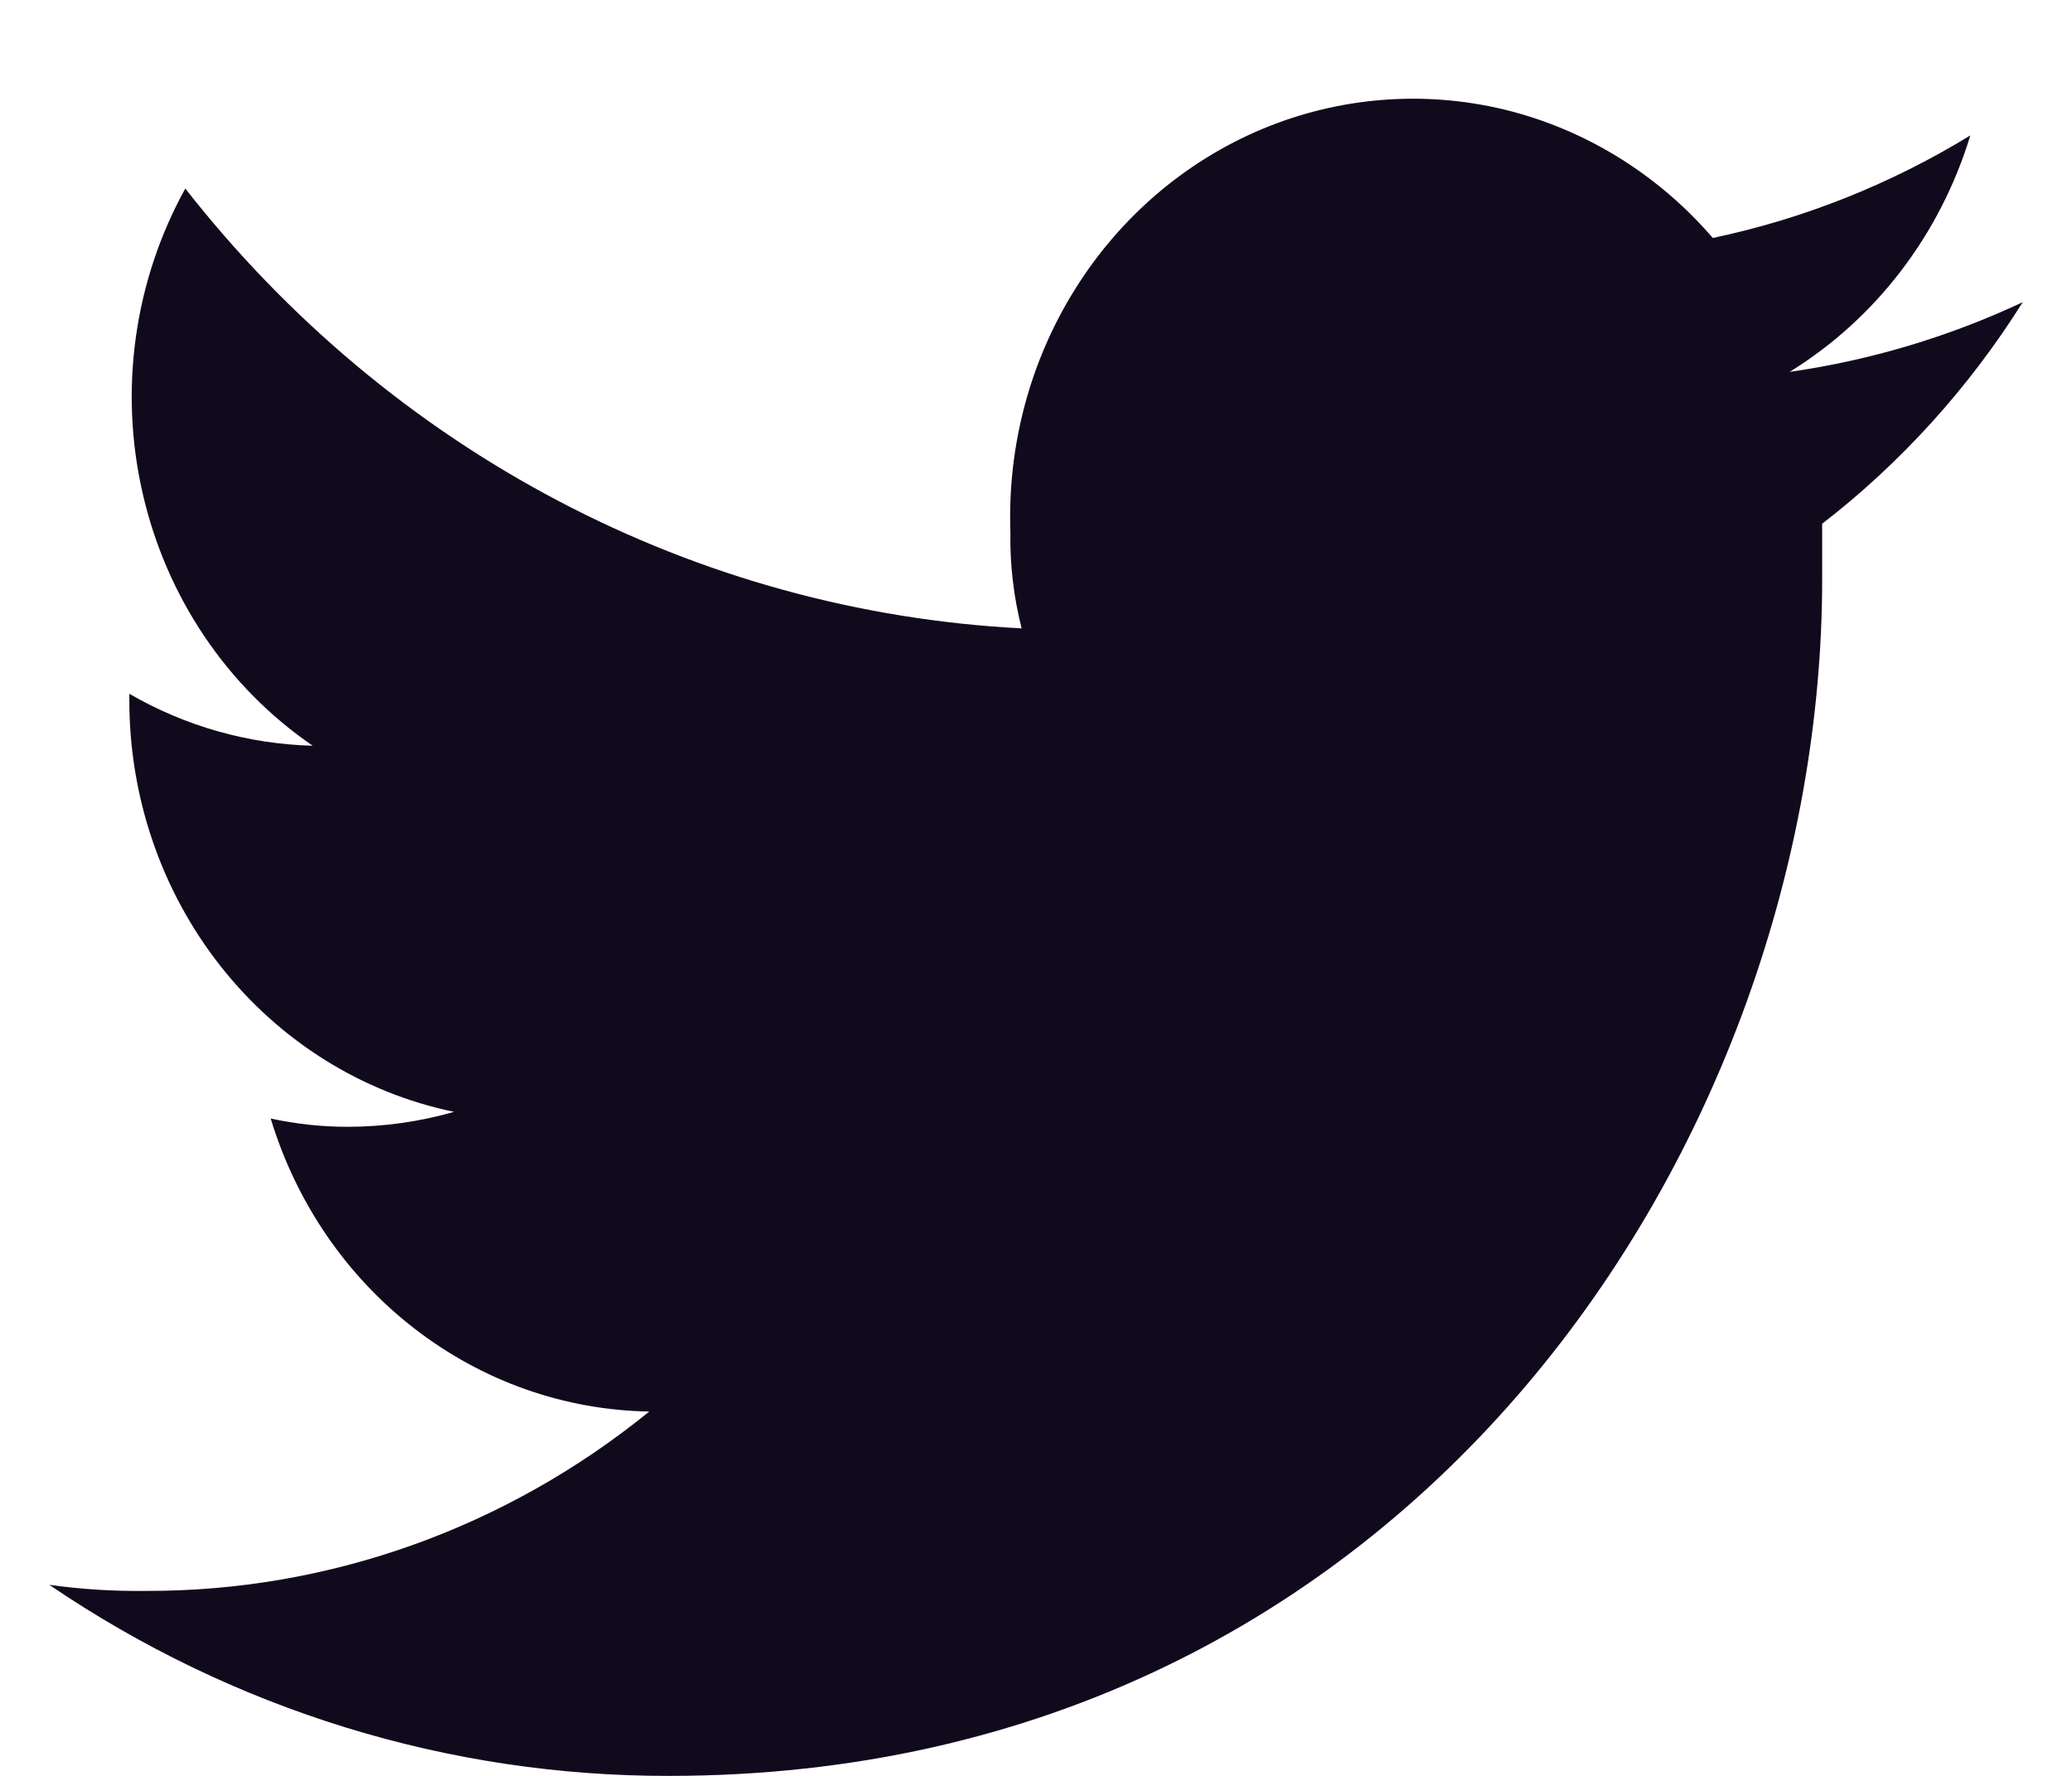 <svg width="14" height="12" viewBox="0 0 14 12" fill="none" xmlns="http://www.w3.org/2000/svg">
<path d="M12.312 3.539V3.913C12.312 7.681 9.558 12 4.521 12C3.033 12.003 1.578 11.555 0.333 10.709C0.549 10.739 0.767 10.753 0.986 10.75C2.218 10.754 3.416 10.327 4.387 9.538C3.815 9.529 3.259 9.333 2.8 8.977C2.34 8.622 2.001 8.125 1.829 7.558C1.999 7.595 2.173 7.614 2.348 7.614C2.591 7.614 2.834 7.58 3.068 7.513C2.448 7.385 1.89 7.036 1.49 6.528C1.089 6.019 0.872 5.382 0.874 4.725V4.688C1.253 4.908 1.679 5.028 2.113 5.039C1.535 4.644 1.124 4.034 0.964 3.334C0.803 2.635 0.907 1.898 1.252 1.274C1.941 2.154 2.799 2.873 3.773 3.385C4.746 3.897 5.813 4.19 6.903 4.246C6.849 4.034 6.823 3.814 6.827 3.595C6.807 3.014 6.959 2.441 7.264 1.954C7.568 1.467 8.01 1.089 8.528 0.872C9.047 0.655 9.618 0.609 10.163 0.74C10.707 0.872 11.2 1.175 11.573 1.608C12.186 1.479 12.774 1.245 13.313 0.915C13.109 1.586 12.674 2.154 12.092 2.513C12.636 2.435 13.166 2.277 13.667 2.042C13.304 2.62 12.845 3.127 12.312 3.539Z" fill="#110A1D"/>
</svg>
